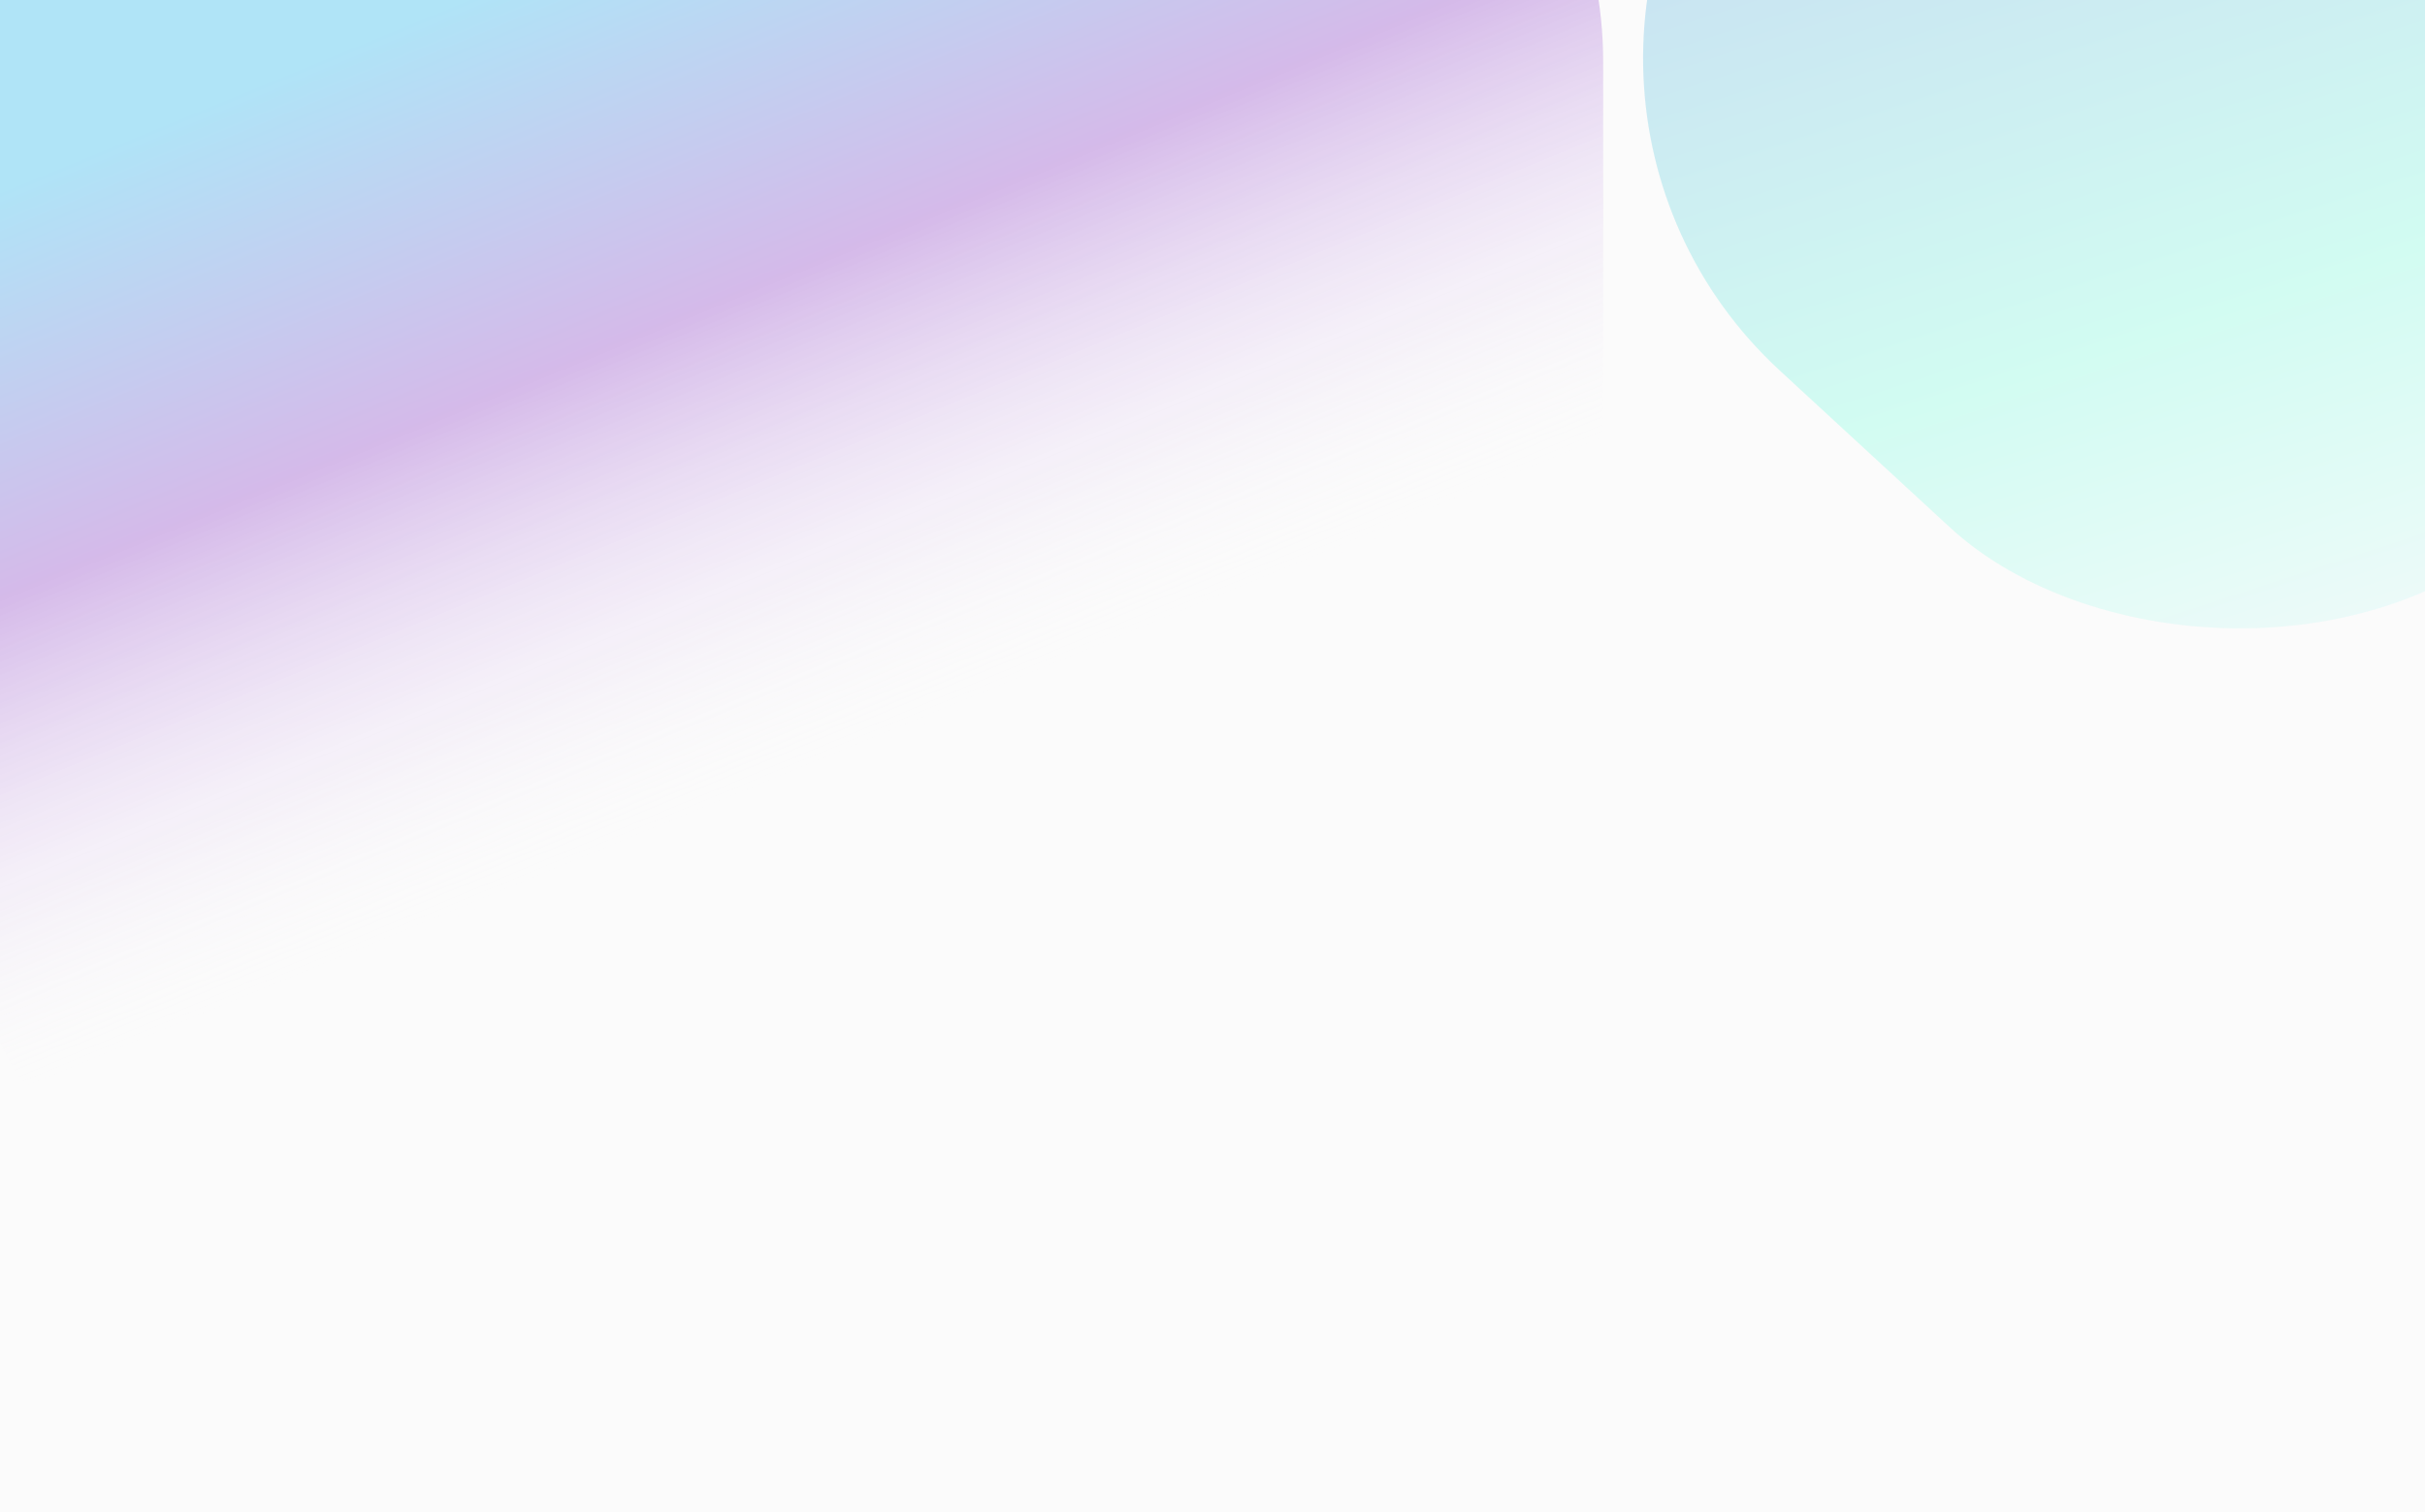<svg width="1440" height="898" viewBox="0 0 1440 898" fill="none" xmlns="http://www.w3.org/2000/svg">
<g clip-path="url(#clip0_1591_21945)">
<rect width="1440" height="898" fill="#FBFBFB"/>
<g filter="url(#filter0_f_1591_21945)">
<rect x="871.551" y="49.218" width="641.785" height="641.784" rx="252.14" transform="rotate(-47.325 871.551 49.218)" fill="url(#paint0_linear_1591_21945)" fill-opacity="0.2"/>
</g>
<g opacity="0.3" filter="url(#filter1_f_1591_21945)">
<rect x="-25" y="762" width="977" height="977" rx="252.14" transform="rotate(-90 -25 762)" fill="url(#paint1_linear_1591_21945)"/>
</g>
</g>
<defs>
<filter id="filter0_f_1591_21945" x="718.513" y="-575.665" width="1212.95" height="1212.95" filterUnits="userSpaceOnUse" color-interpolation-filters="sRGB">
<feFlood flood-opacity="0" result="BackgroundImageFix"/>
<feBlend mode="normal" in="SourceGraphic" in2="BackgroundImageFix" result="shape"/>
<feGaussianBlur stdDeviation="128.591" result="effect1_foregroundBlur_1591_21945"/>
</filter>
<filter id="filter1_f_1591_21945" x="-275" y="-465" width="1477" height="1477" filterUnits="userSpaceOnUse" color-interpolation-filters="sRGB">
<feFlood flood-opacity="0" result="BackgroundImageFix"/>
<feBlend mode="normal" in="SourceGraphic" in2="BackgroundImageFix" result="shape"/>
<feGaussianBlur stdDeviation="125" result="effect1_foregroundBlur_1591_21945"/>
</filter>
<linearGradient id="paint0_linear_1591_21945" x1="1210.2" y1="888.297" x2="1498.6" y2="373.185" gradientUnits="userSpaceOnUse">
<stop stop-color="#EEF3FF"/>
<stop offset="0.513" stop-color="#2BFDCC"/>
<stop offset="1" stop-color="#0087CD"/>
</linearGradient>
<linearGradient id="paint1_linear_1591_21945" x1="596.5" y1="723" x2="131.592" y2="914.376" gradientUnits="userSpaceOnUse">
<stop stop-color="#00ADEE"/>
<stop offset="0.444" stop-color="#7B20C0"/>
<stop offset="1" stop-color="white" stop-opacity="0"/>
</linearGradient>
<clipPath id="clip0_1591_21945">
<rect width="1440" height="898" fill="white"/>
</clipPath>
</defs>
</svg>
